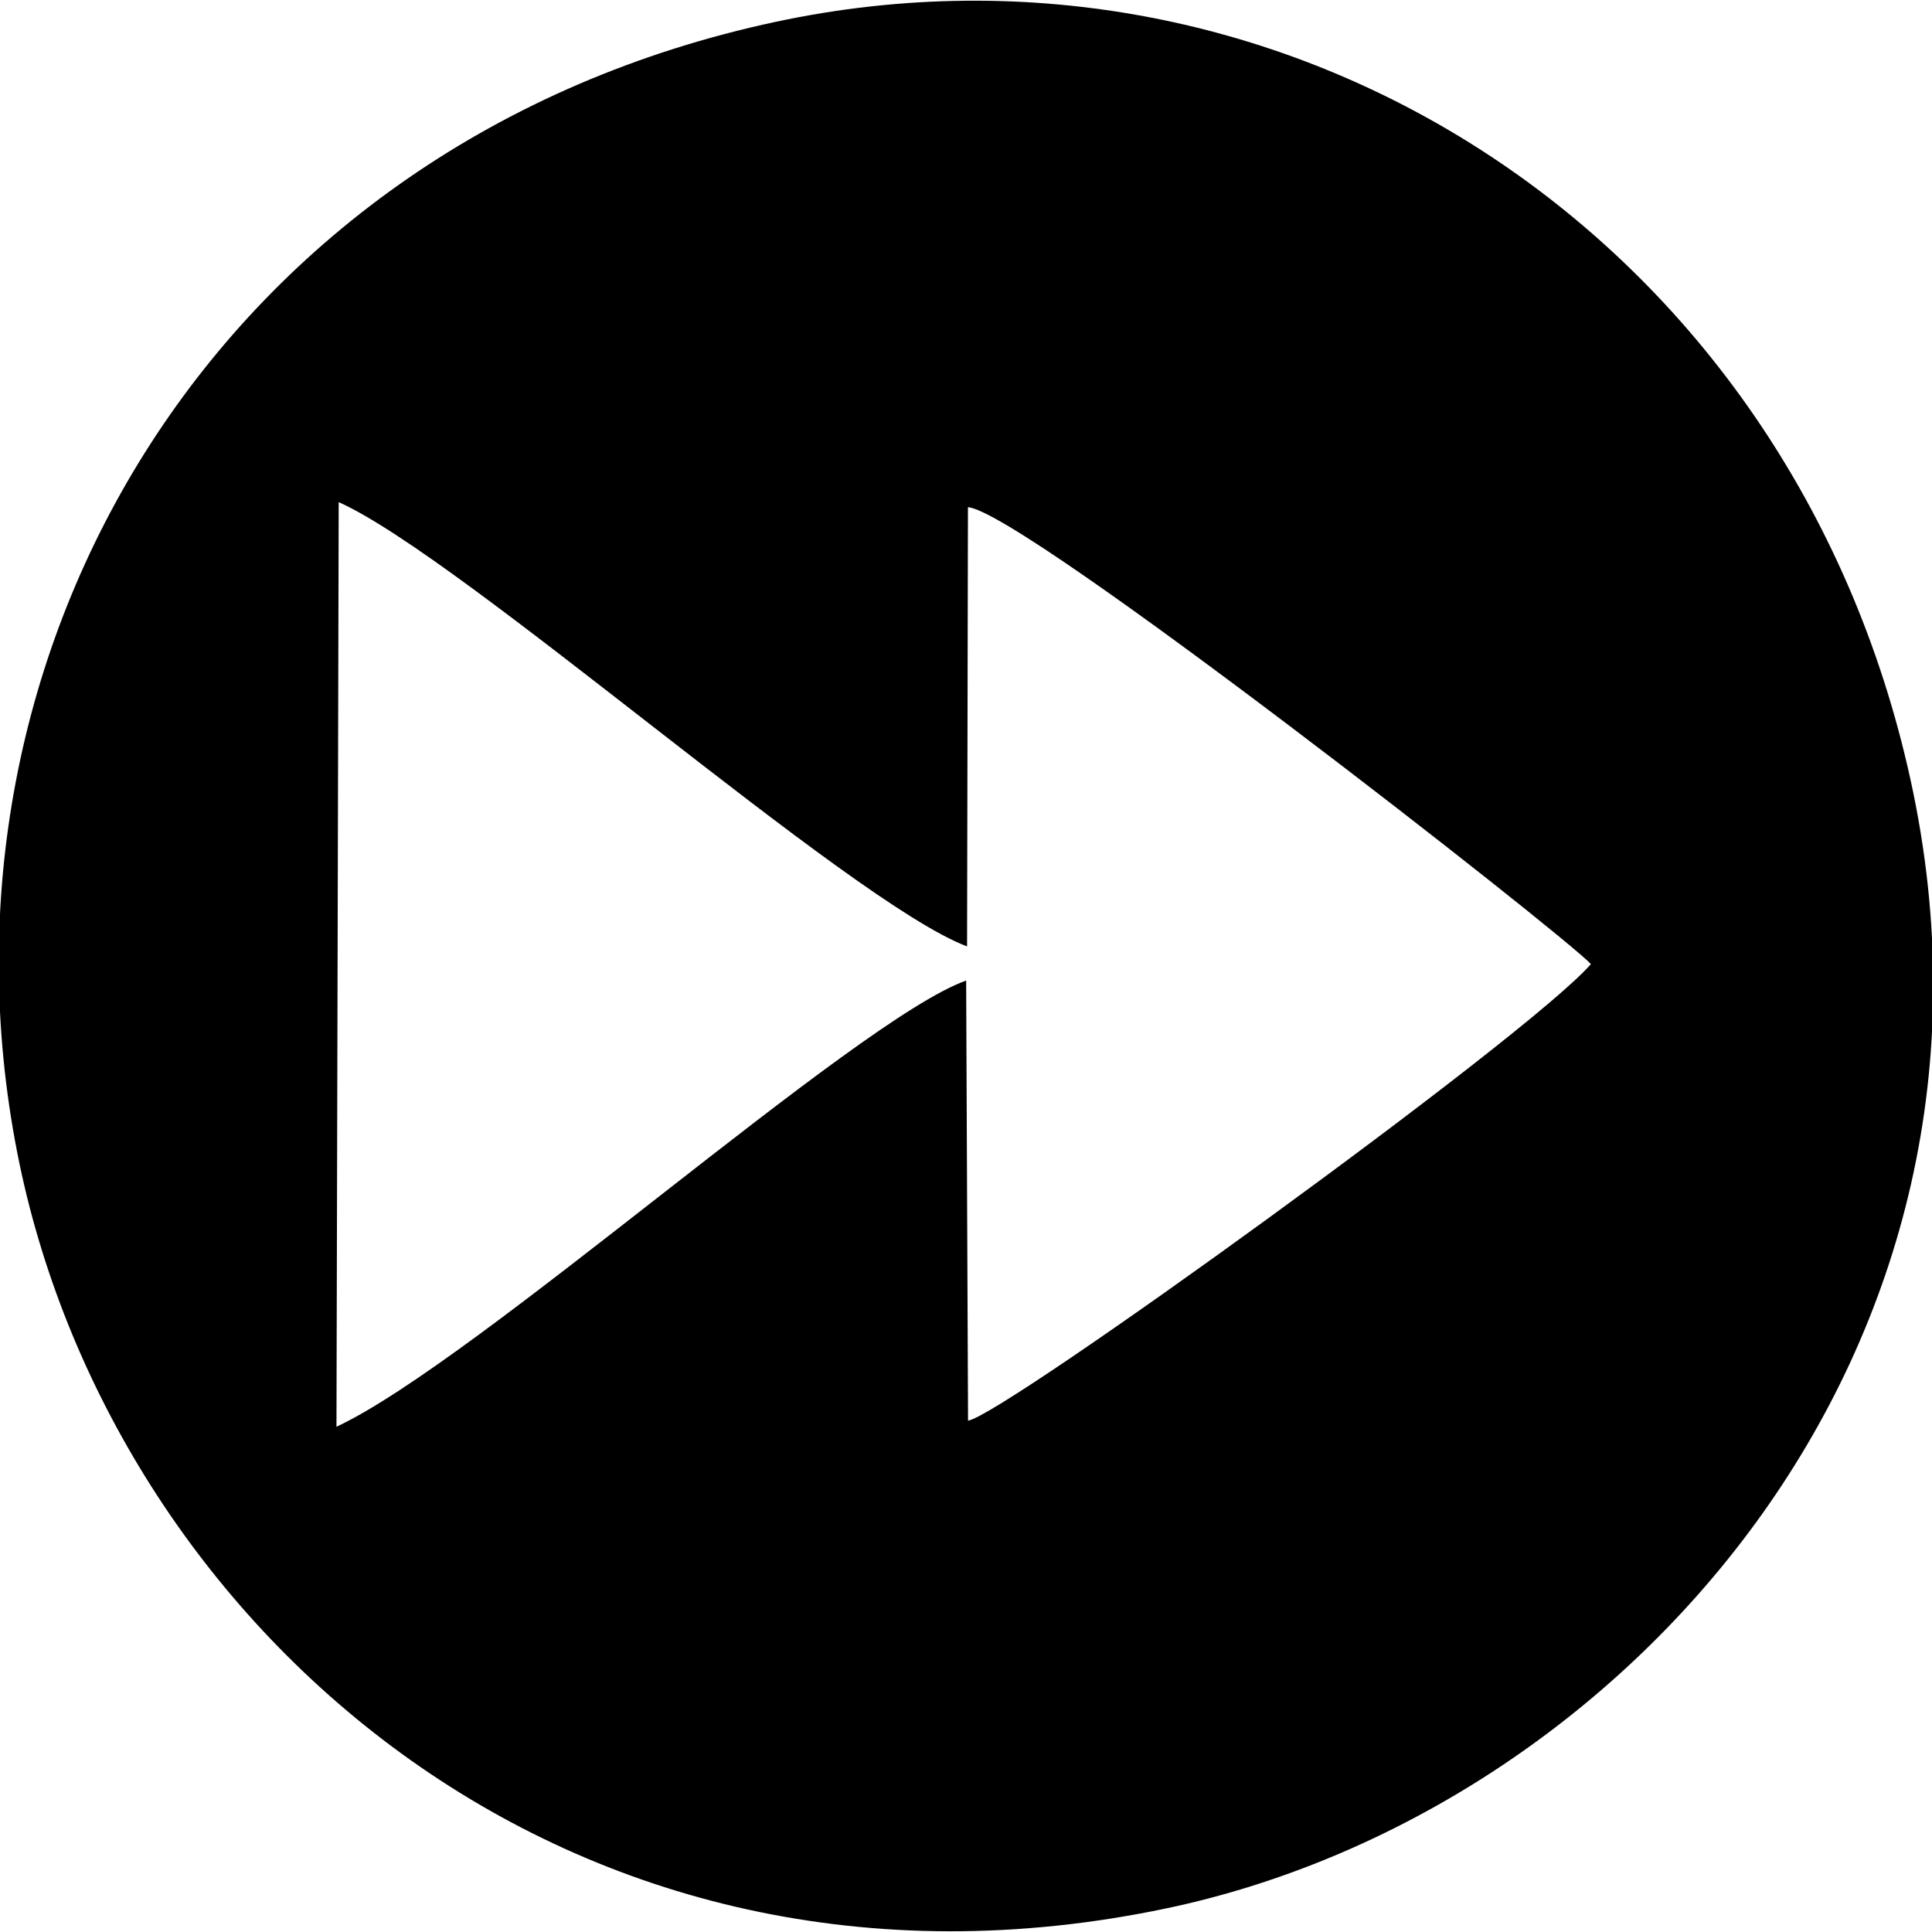 <?xml version="1.0" encoding="UTF-8"?>
<!DOCTYPE svg PUBLIC "-//W3C//DTD SVG 1.1//EN" "http://www.w3.org/Graphics/SVG/1.1/DTD/svg11.dtd">
<!-- Creator: CorelDRAW 2017 -->
<svg xmlns="http://www.w3.org/2000/svg" xml:space="preserve" width="7.366mm" height="7.366mm" version="1.1" style="shape-rendering:geometricPrecision; text-rendering:geometricPrecision; image-rendering:optimizeQuality; fill-rule:evenodd; clip-rule:evenodd"
viewBox="0 0 736.58 736.58"
 xmlns:xlink="http://www.w3.org/1999/xlink">
 <defs>
  <style type="text/css">
   <![CDATA[
    .fil0 {fill:black}
   ]]>
  </style>
 </defs>
 <g id="Capa_x0020_1">
  <path class="fil0" d="M295.79 8.31c-212.86,45.51 -326.6,240.02 -289.22,431.11 35.01,178.97 209.8,336.17 438.22,288.13 173.07,-36.41 331.48,-212.24 283.58,-430.37 -45.7,-208.1 -238.63,-330.33 -432.58,-288.87zm-167.51 535.64c53.38,-24.89 198.11,-155.27 240.07,-170.11l0.72 167.78c12.83,-1.51 213.2,-146.18 237.47,-174.06 -10.18,-11.08 -216.59,-172.69 -237.51,-174.19l-0.33 167.46c-45.2,-17.13 -191.81,-147.99 -239.57,-169.4l-0.85 352.52z"/>
 </g>
</svg>
